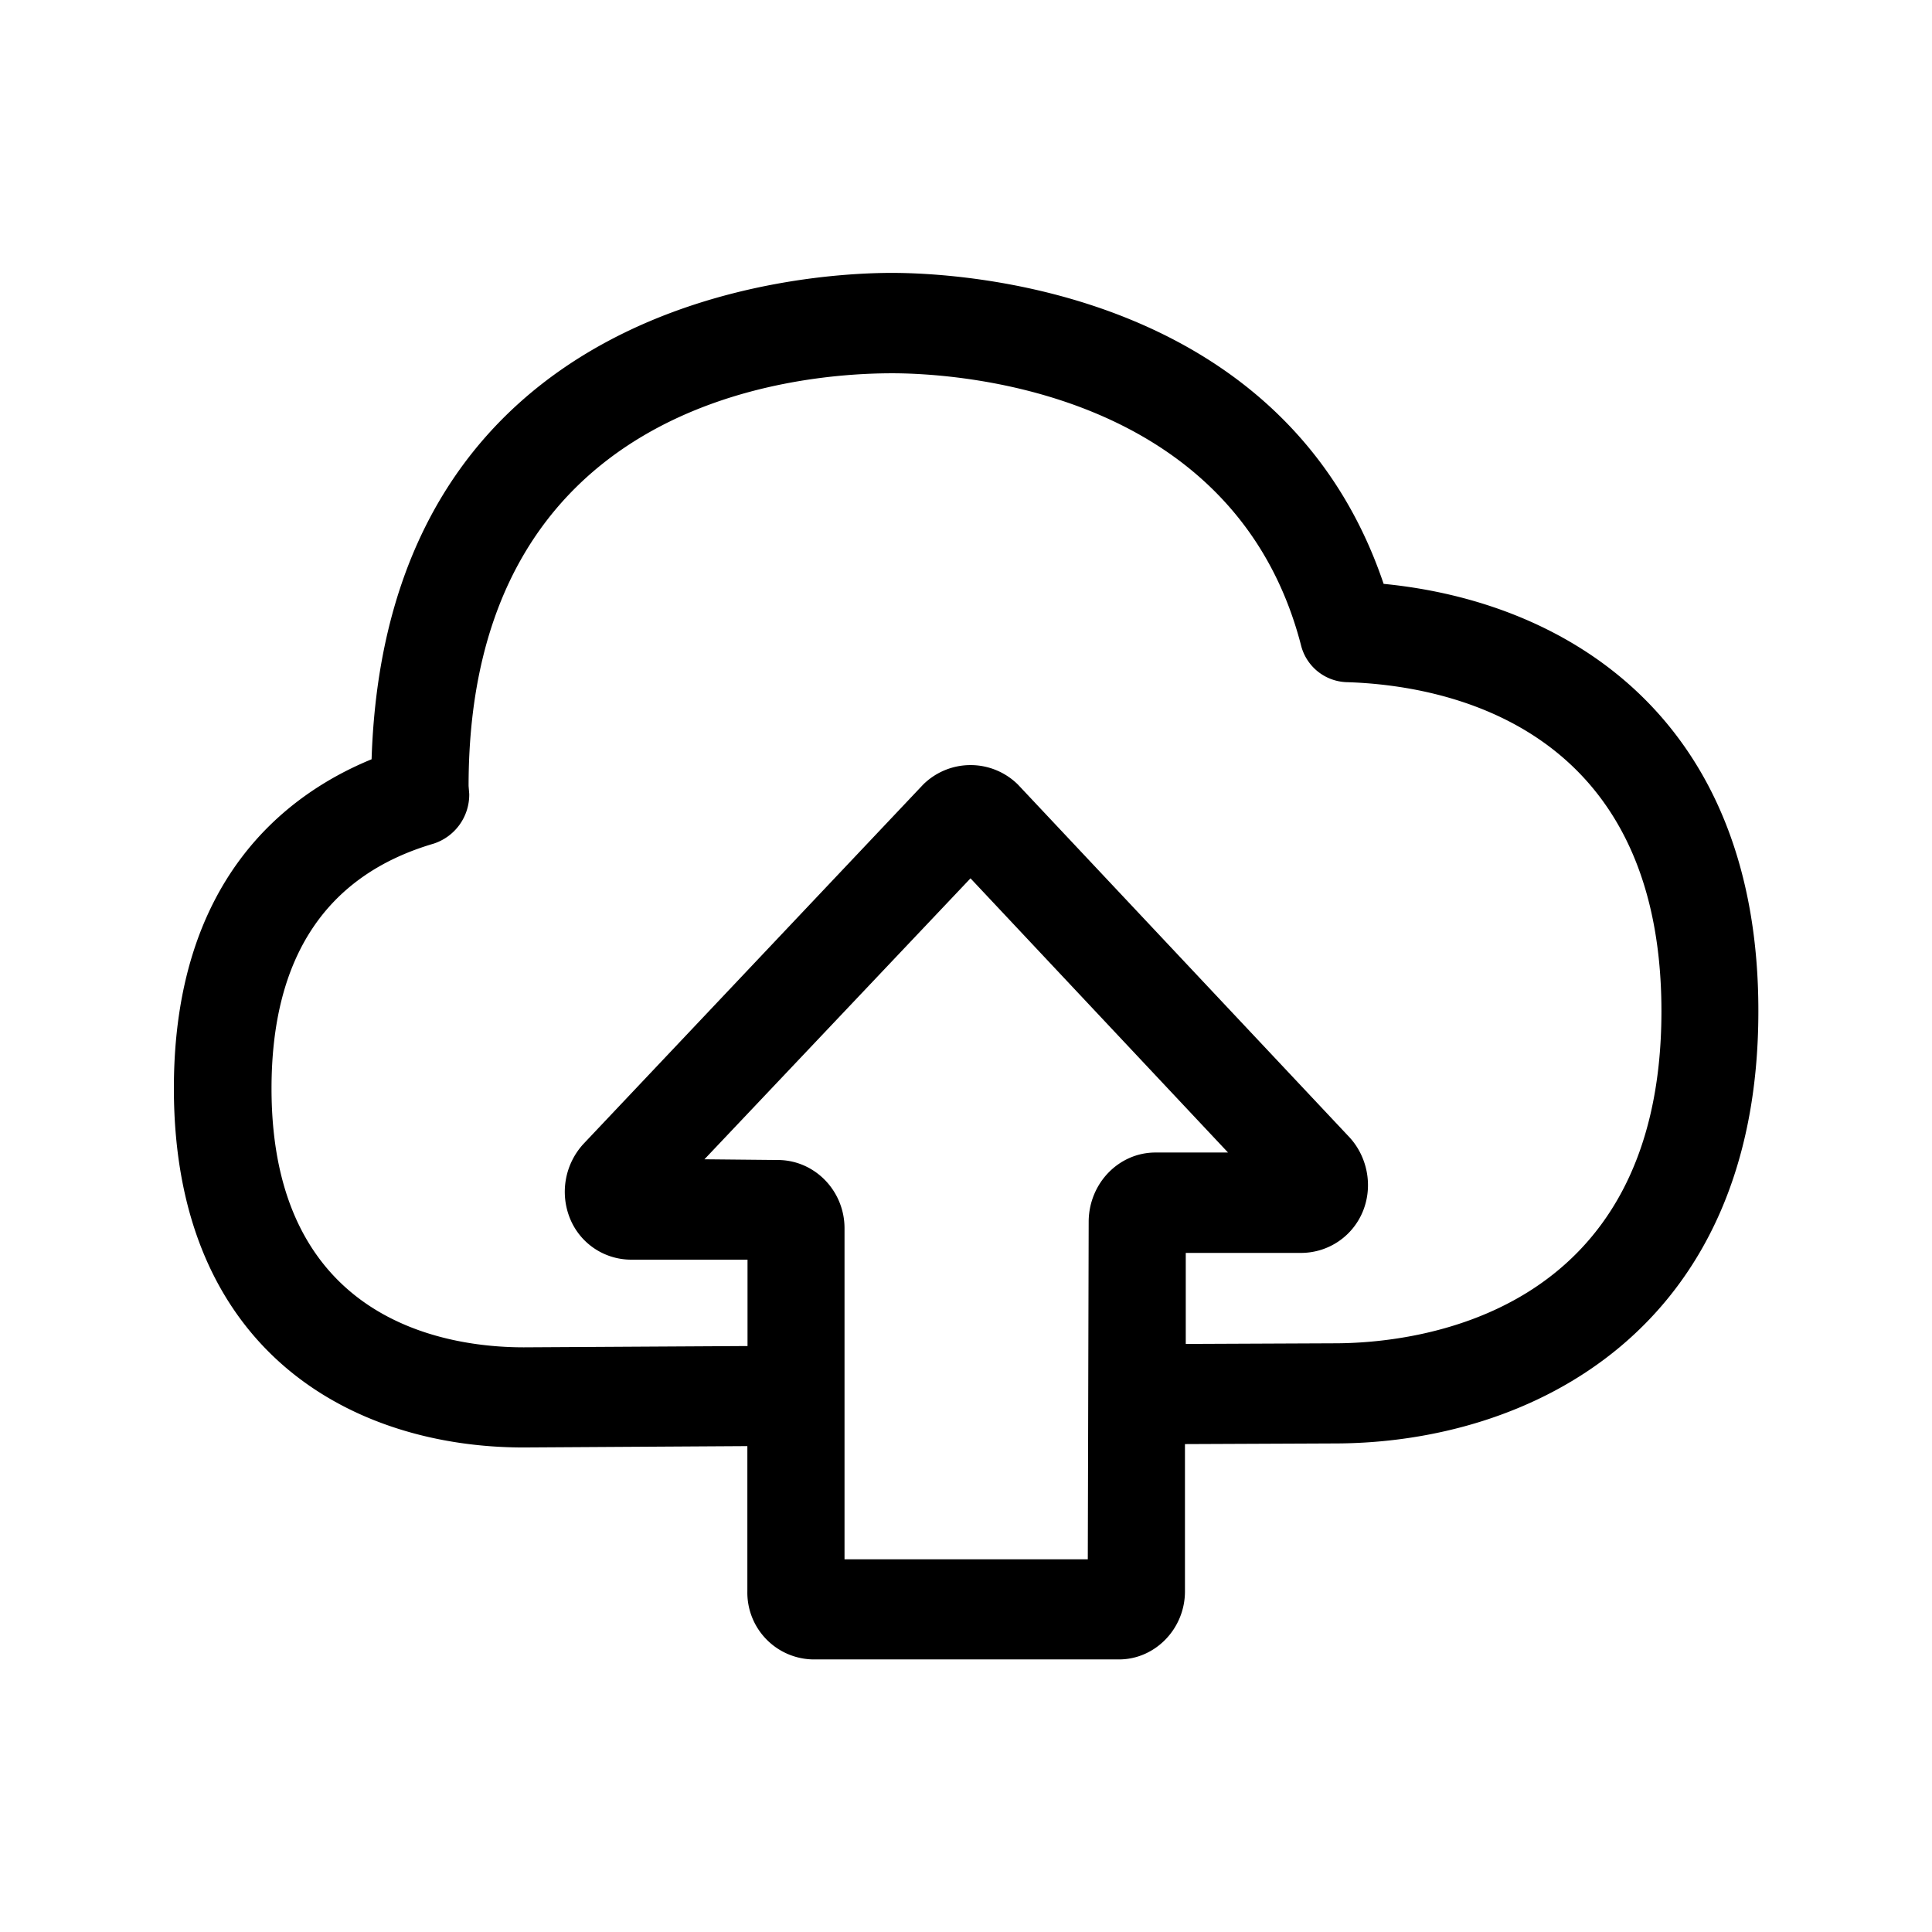 <svg xmlns="http://www.w3.org/2000/svg" width="24" height="24" fill="none"><path fill="#000" d="M11.079 3.39c.832 0 4.868.19 6.109 3.863 2.33.227 4.658 1.714 4.655 5.31 0 3.964-2.834 5.368-5.268 5.368l-1.855.008v1.83c0 .464-.37.845-.82.845h-3.796a.83.83 0 0 1-.82-.846v-1.804l-2.78.017c-2.103 0-4.344-1.174-4.344-4.462 0-2.583 1.384-3.647 2.456-4.087.185-5.75 5.407-6.042 6.463-6.042m5.498 13.297c.958 0 4.06-.3 4.062-4.123 0-3.591-2.74-4.056-3.916-4.09a.605.605 0 0 1-.563-.465c-.838-3.216-4.376-3.372-5.076-3.372-1.235 0-5.263.364-5.263 5.126l.008.1a.64.64 0 0 1-.442.617c-1.336.392-2.014 1.411-2.014 3.042 0 2.907 2.19 3.215 3.134 3.215l2.779-.016v-1.073H7.843a.82.82 0 0 1-.764-.516.88.88 0 0 1 .168-.921l4.221-4.465a.837.837 0 0 1 1.177 0l4.117 4.38c.224.242.297.606.168.922a.83.83 0 0 1-.756.516H14.73v1.131zm-3.064 2.683.011-4.204c.008-.473.378-.849.83-.849h.901l-3.199-3.406-3.305 3.49.91.009c.46 0 .83.383.83.848v4.112z"/></svg>